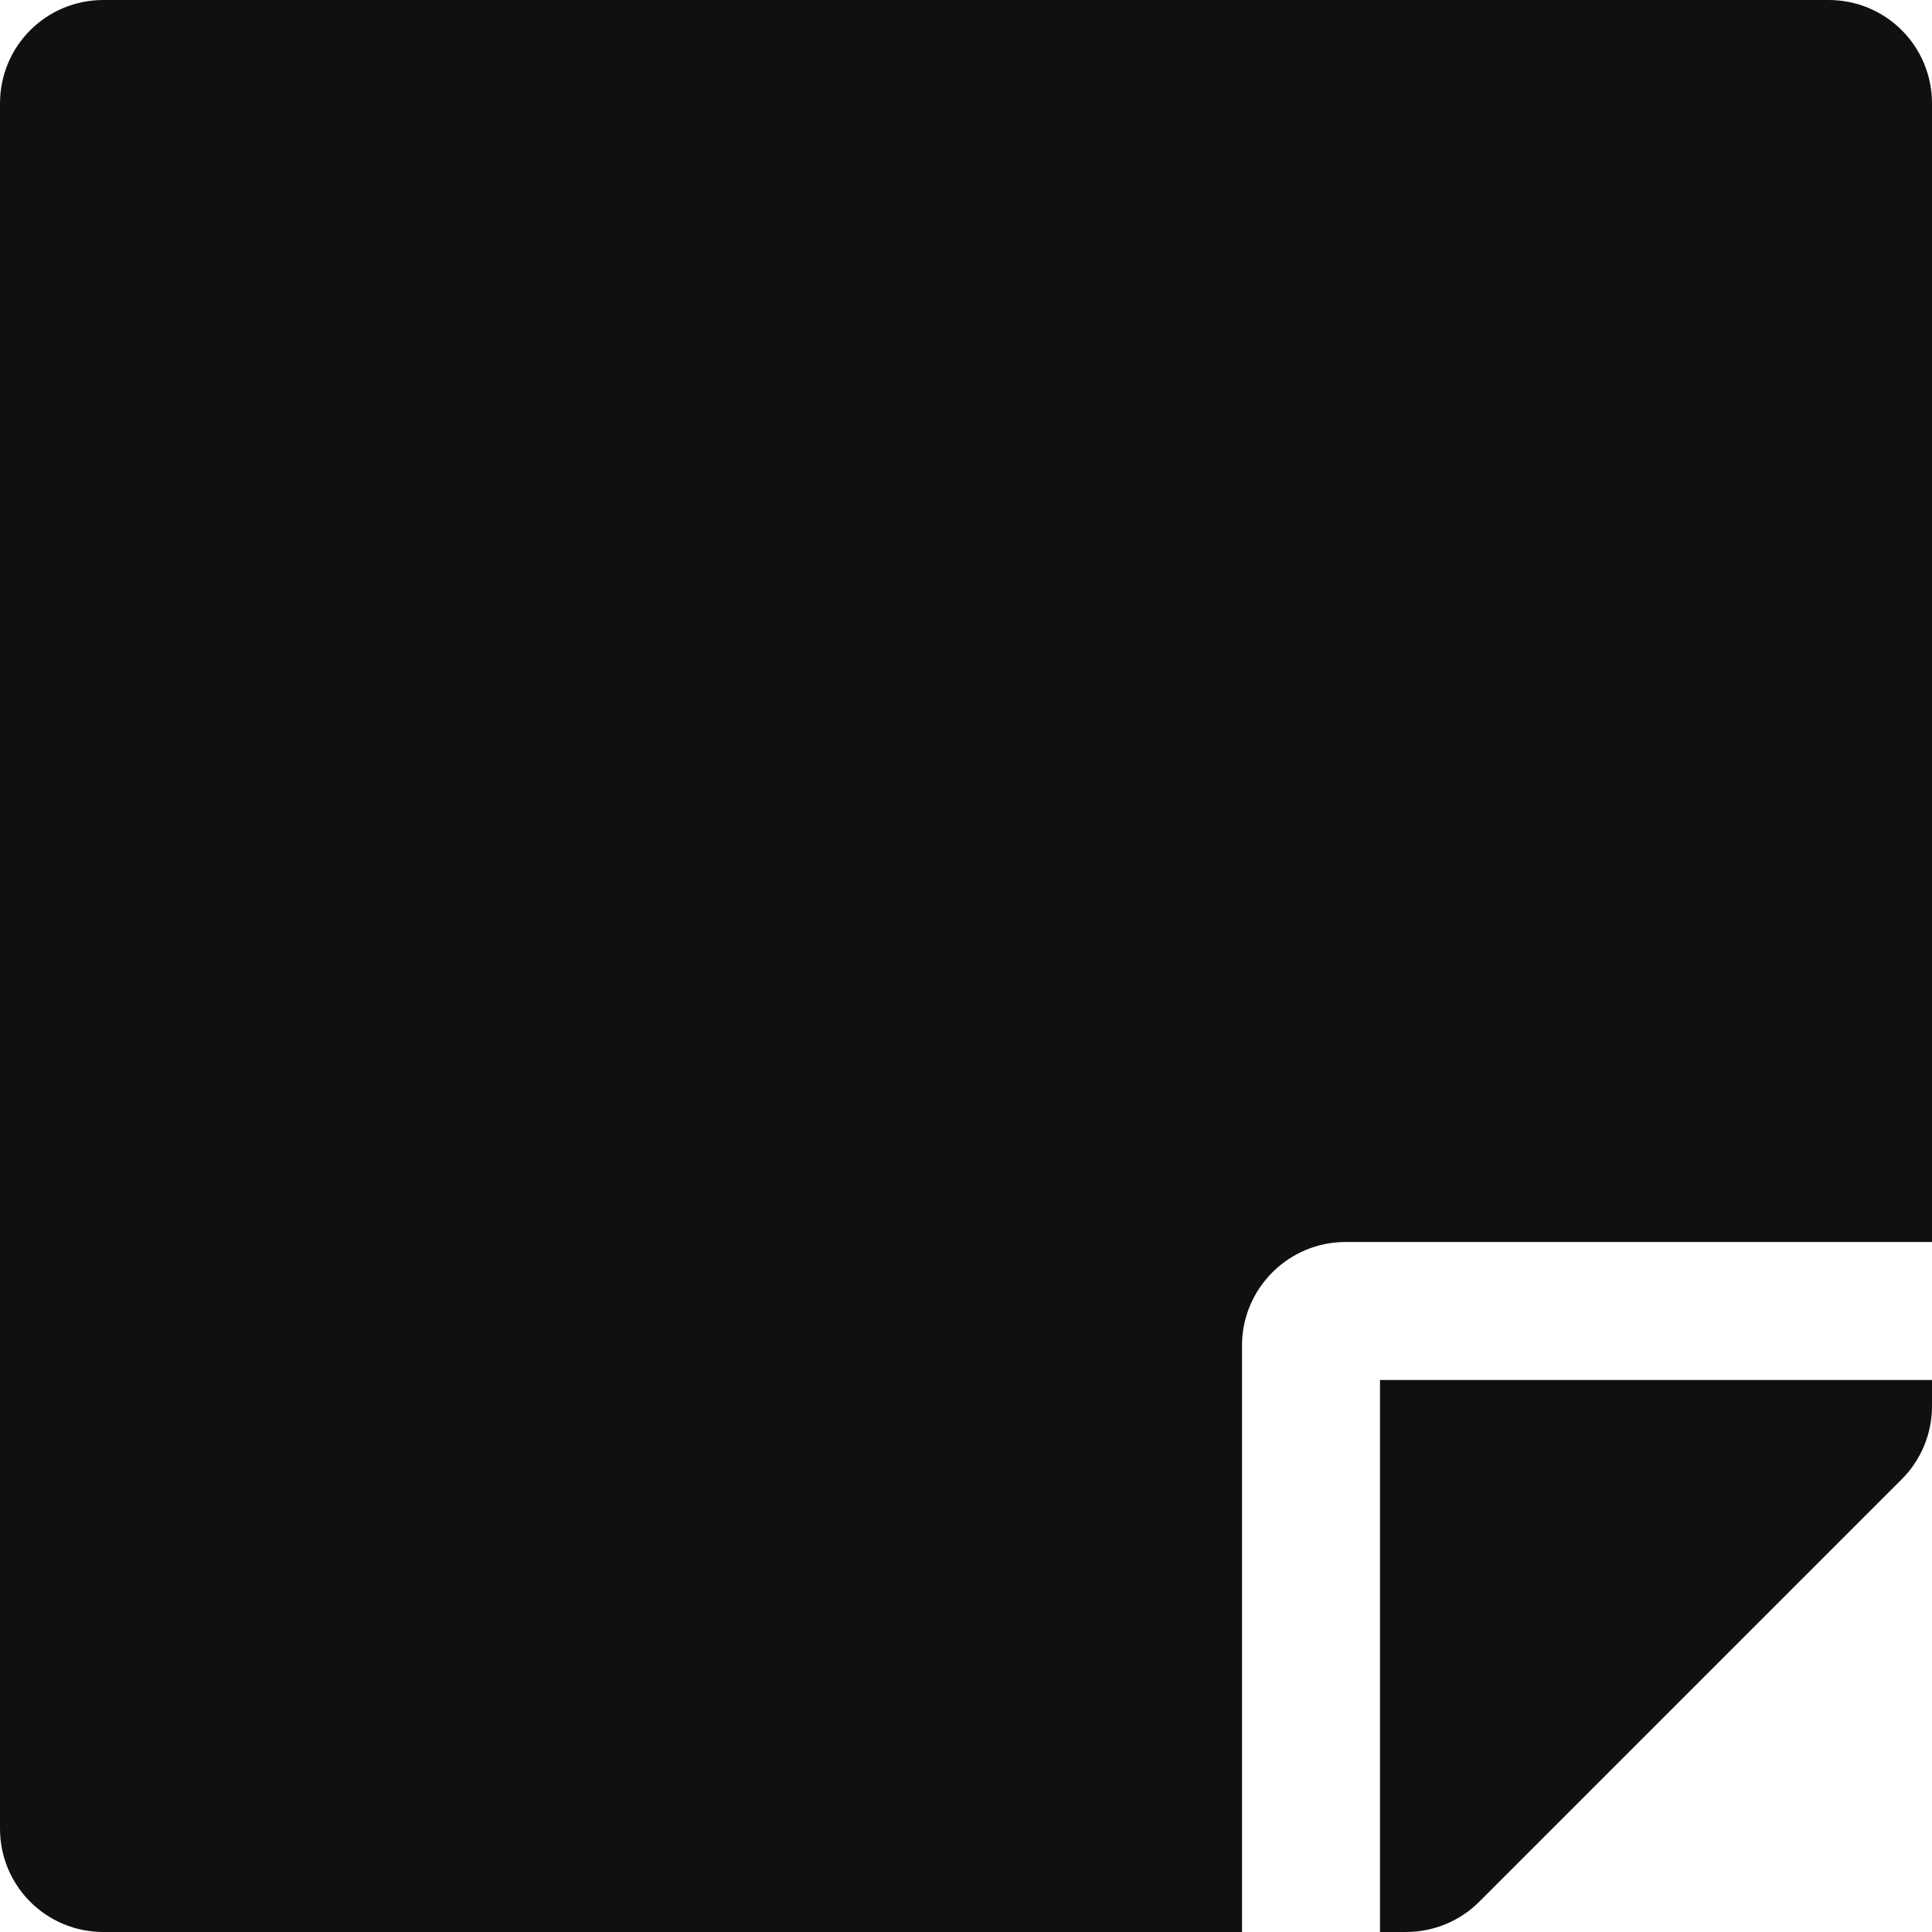 <?xml version="1.0" encoding="UTF-8"?>
<svg width="14px" height="14px" viewBox="0 0 14 14" version="1.1" xmlns="http://www.w3.org/2000/svg" xmlns:xlink="http://www.w3.org/1999/xlink">
    <!-- Generator: sketchtool 58 (101010) - https://sketch.com -->
    <title>8009A037-8175-4F5F-BA6A-DA65C25528D9</title>
    <desc>Created with sketchtool.</desc>
    <g id="Page-1" stroke="none" stroke-width="1" fill="none" fill-rule="evenodd">
        <g id="Assets" transform="translate(-347, -7672)">
            <g id="Group-33" transform="translate(342, 7667)">
                <polygon id="Path" points="0 0 24 0 24 24 0 24"></polygon>
                <path d="M14.75,14 L19,14 L19,5.75 C19,5.334 18.666,5 18.25,5 L5.75,5 C5.334,5 5,5.334 5,5.75 L5,18.25 C5,18.666 5.334,19 5.75,19 L14,19 L14,14.75 C14,14.337 14.337,14 14.75,14 Z M18.781,15.719 L15.719,18.781 C15.578,18.922 15.387,19 15.187,19 L15,19 L15,15 L19,15 L19,15.191 C19,15.387 18.922,15.578 18.781,15.719 Z" id="s" fill="#101010" fill-rule="nonzero"></path>
            </g>
        </g>
    </g>
</svg>